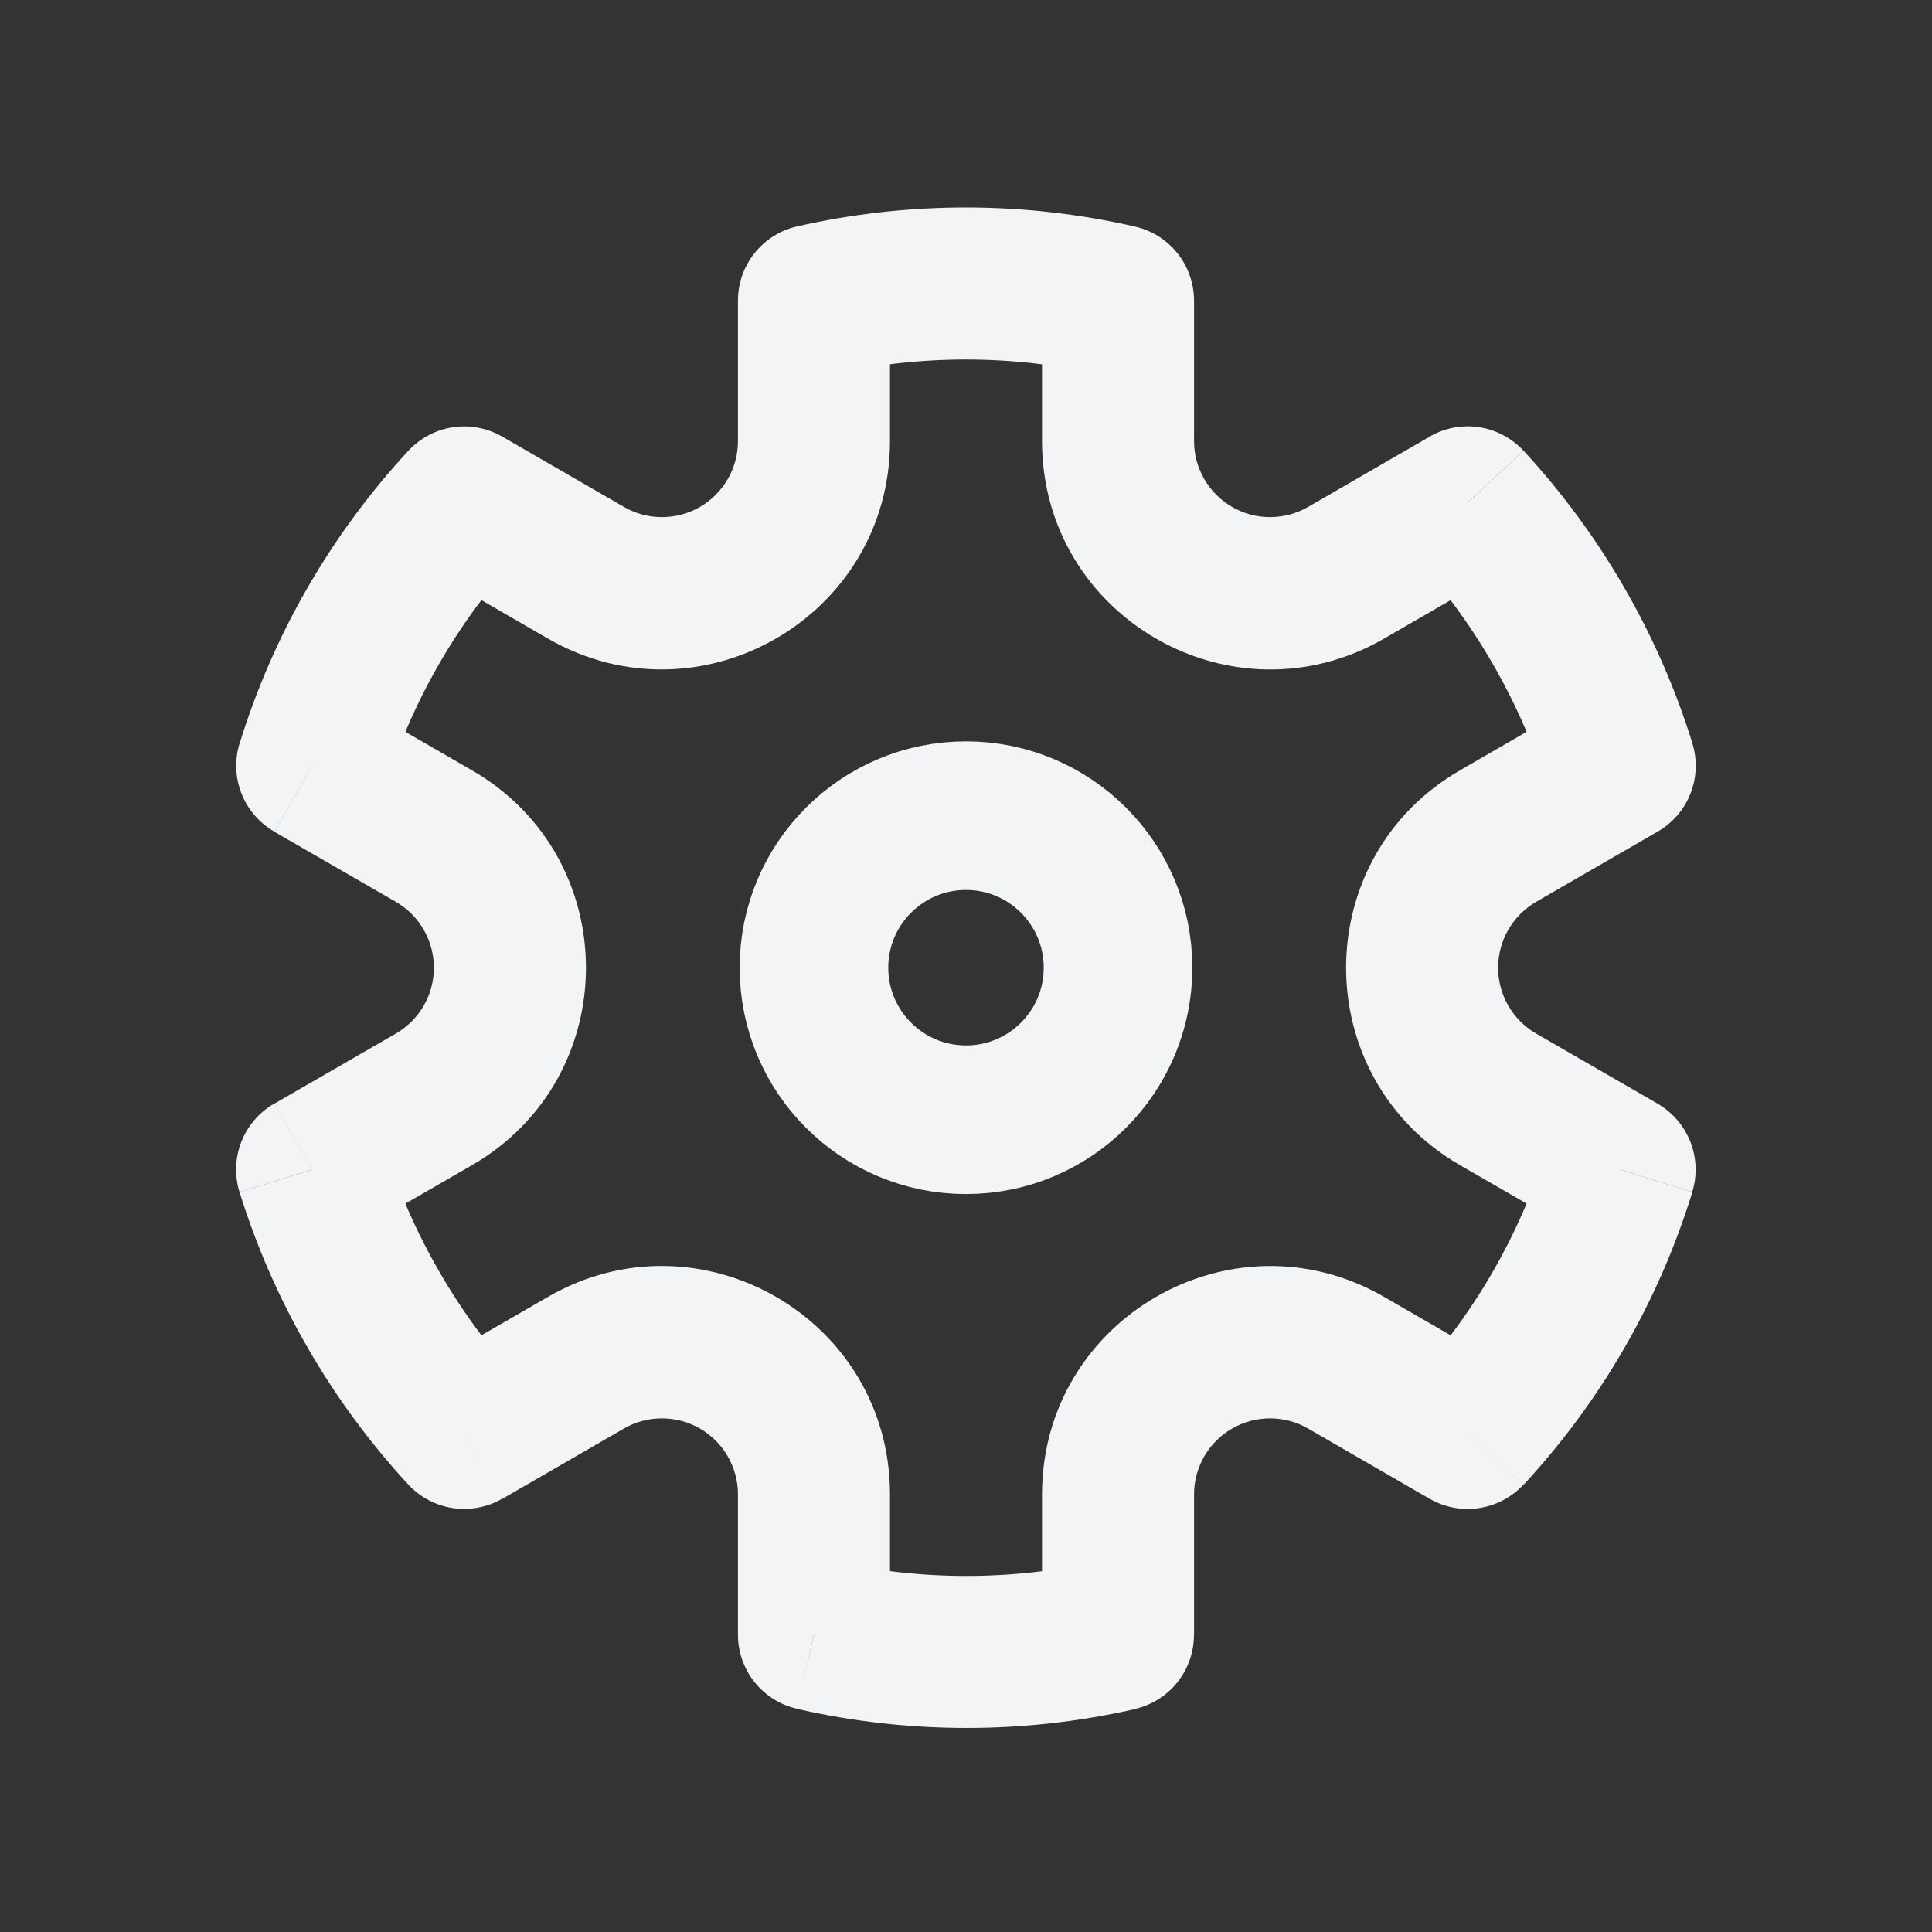 <svg width="26" height="26" viewBox="0 0 26 26" fill="none" xmlns="http://www.w3.org/2000/svg">
<rect x="0" y="0" width="26" height="26" fill="#333333" stroke="none"/>
<path d="M13 15.069C14.13 15.069 15.046 14.153 15.046 13.023C15.046 11.893 14.13 10.977 13 10.977C11.87 10.977 10.954 11.893 10.954 13.023C10.954 14.153 11.87 15.069 13 15.069Z" stroke="#F3F4F6" stroke-width="2"/>
<path d="M6.247 6.763L6.759 5.876C6.558 5.76 6.324 5.715 6.094 5.75C5.865 5.784 5.654 5.896 5.496 6.066L6.247 6.763ZM4.202 10.306L3.224 10.004C3.156 10.226 3.165 10.464 3.25 10.679C3.335 10.895 3.49 11.075 3.691 11.191L4.202 10.306ZM4.2 15.739L3.689 14.853C3.488 14.969 3.332 15.15 3.248 15.366C3.163 15.582 3.155 15.821 3.223 16.042L4.2 15.739ZM6.246 19.283L5.495 19.979C5.653 20.149 5.864 20.26 6.093 20.295C6.323 20.329 6.557 20.285 6.758 20.169L6.246 19.283ZM10.952 21.999H9.931C9.931 22.231 10.01 22.456 10.154 22.637C10.299 22.818 10.501 22.945 10.727 22.996L10.952 21.999ZM15.045 22.001L15.273 22.998C15.499 22.947 15.701 22.82 15.845 22.639C15.989 22.458 16.068 22.233 16.068 22.001H15.045ZM19.752 19.284L19.24 20.17C19.441 20.286 19.675 20.33 19.904 20.295C20.133 20.261 20.344 20.149 20.502 19.98L19.752 19.284ZM21.796 15.738L22.774 16.04C22.842 15.819 22.833 15.581 22.748 15.365C22.663 15.15 22.508 14.969 22.307 14.853L21.796 15.738ZM21.798 10.305L22.309 11.191C22.51 11.075 22.666 10.894 22.75 10.678C22.835 10.462 22.843 10.224 22.775 10.002L21.798 10.305ZM19.752 6.761L20.503 6.066C20.345 5.896 20.134 5.784 19.905 5.749C19.676 5.714 19.441 5.759 19.24 5.875L19.752 6.761ZM15.046 4.047H16.069C16.069 3.815 15.99 3.59 15.846 3.409C15.702 3.228 15.5 3.101 15.274 3.049L15.046 4.047ZM10.954 4.044L10.726 3.047C10.5 3.099 10.298 3.226 10.154 3.407C10.01 3.588 9.931 3.813 9.931 4.044H10.954ZM5.18 10.608C5.542 9.435 6.163 8.358 6.997 7.457L5.496 6.066C4.454 7.192 3.677 8.539 3.225 10.005L5.18 10.608ZM5.913 17.115C5.606 16.585 5.359 16.023 5.178 15.438L3.224 16.043C3.446 16.76 3.751 17.463 4.141 18.138L5.913 17.115ZM6.997 18.589C6.582 18.14 6.218 17.646 5.913 17.115L4.141 18.138C4.53 18.813 4.987 19.428 5.496 19.98L6.997 18.589ZM14.819 21.005C13.621 21.277 12.378 21.276 11.181 21.003L10.726 22.997C12.223 23.339 13.777 23.34 15.274 23L14.819 21.005ZM20.82 15.438C20.458 16.612 19.837 17.689 19.003 18.589L20.504 19.981C21.547 18.855 22.323 17.509 22.775 16.042L20.82 15.438ZM20.087 8.931C20.4 9.473 20.645 10.036 20.822 10.609L22.776 10.003C22.549 9.273 22.242 8.57 21.859 7.908L20.087 8.931ZM19.003 7.457C19.409 7.897 19.774 8.388 20.087 8.931L21.859 7.908C21.477 7.246 21.023 6.628 20.504 6.067L19.003 7.457ZM11.181 5.042C12.379 4.77 13.622 4.77 14.819 5.044L15.274 3.049C13.778 2.707 12.223 2.707 10.726 3.047L11.181 5.042ZM11.977 5.936V4.043H9.931V5.936H11.977ZM8.397 6.822L6.759 5.876L5.736 7.647L7.374 8.594L8.397 6.822ZM5.328 13.909L3.69 14.854L4.713 16.626L6.351 15.681L5.328 13.909ZM6.351 10.366L4.714 9.421L3.691 11.193L5.328 12.137L6.351 10.366ZM11.977 22V20.11H9.931V21.999L11.977 22ZM7.374 17.453L5.736 18.399L6.759 20.171L8.396 19.225L7.374 17.453ZM20.264 18.399L18.627 17.453L17.604 19.225L19.241 20.171L20.264 18.399ZM16.069 22.002V20.11H14.023V22.003L16.069 22.002ZM21.287 9.419L19.649 10.366L20.672 12.137L22.309 11.191L21.287 9.419ZM22.308 14.853L20.672 13.909L19.649 15.681L21.286 16.625L22.308 14.853ZM16.069 5.936V4.047H14.023V5.936H16.069ZM19.241 5.876L17.604 6.822L18.627 8.594L20.264 7.647L19.241 5.876ZM14.023 5.936C14.023 8.299 16.581 9.775 18.627 8.594L17.604 6.822C17.448 6.912 17.271 6.959 17.092 6.959C16.912 6.959 16.736 6.912 16.581 6.822C16.425 6.732 16.296 6.603 16.206 6.447C16.116 6.292 16.069 6.116 16.069 5.936H14.023ZM19.649 10.366C17.604 11.547 17.604 14.499 19.649 15.681L20.672 13.909C20.517 13.819 20.388 13.69 20.298 13.535C20.208 13.379 20.161 13.203 20.161 13.023C20.161 12.844 20.208 12.667 20.298 12.512C20.388 12.356 20.517 12.227 20.672 12.137L19.649 10.366ZM18.627 17.453C16.581 16.272 14.023 17.748 14.023 20.11H16.069C16.069 19.931 16.116 19.755 16.206 19.599C16.296 19.444 16.425 19.314 16.581 19.225C16.736 19.135 16.912 19.088 17.092 19.088C17.271 19.088 17.448 19.135 17.604 19.225L18.627 17.453ZM11.977 20.11C11.977 17.747 9.42 16.271 7.374 17.453L8.396 19.225C8.551 19.135 8.728 19.088 8.908 19.088C9.088 19.088 9.264 19.135 9.42 19.225C9.575 19.314 9.704 19.444 9.794 19.599C9.884 19.755 9.931 19.931 9.931 20.11H11.977ZM6.351 15.681C8.397 14.499 8.397 11.547 6.351 10.366L5.328 12.137C5.483 12.227 5.612 12.356 5.702 12.512C5.792 12.667 5.839 12.844 5.839 13.023C5.839 13.203 5.792 13.379 5.702 13.535C5.612 13.69 5.483 13.819 5.328 13.909L6.351 15.681ZM9.931 5.936C9.931 6.116 9.884 6.292 9.794 6.447C9.704 6.603 9.575 6.732 9.42 6.822C9.264 6.912 9.088 6.959 8.908 6.959C8.728 6.959 8.552 6.912 8.397 6.822L7.374 8.594C9.42 9.774 11.977 8.298 11.977 5.936H9.931Z" fill="#F3F4F6"/>
</svg>
